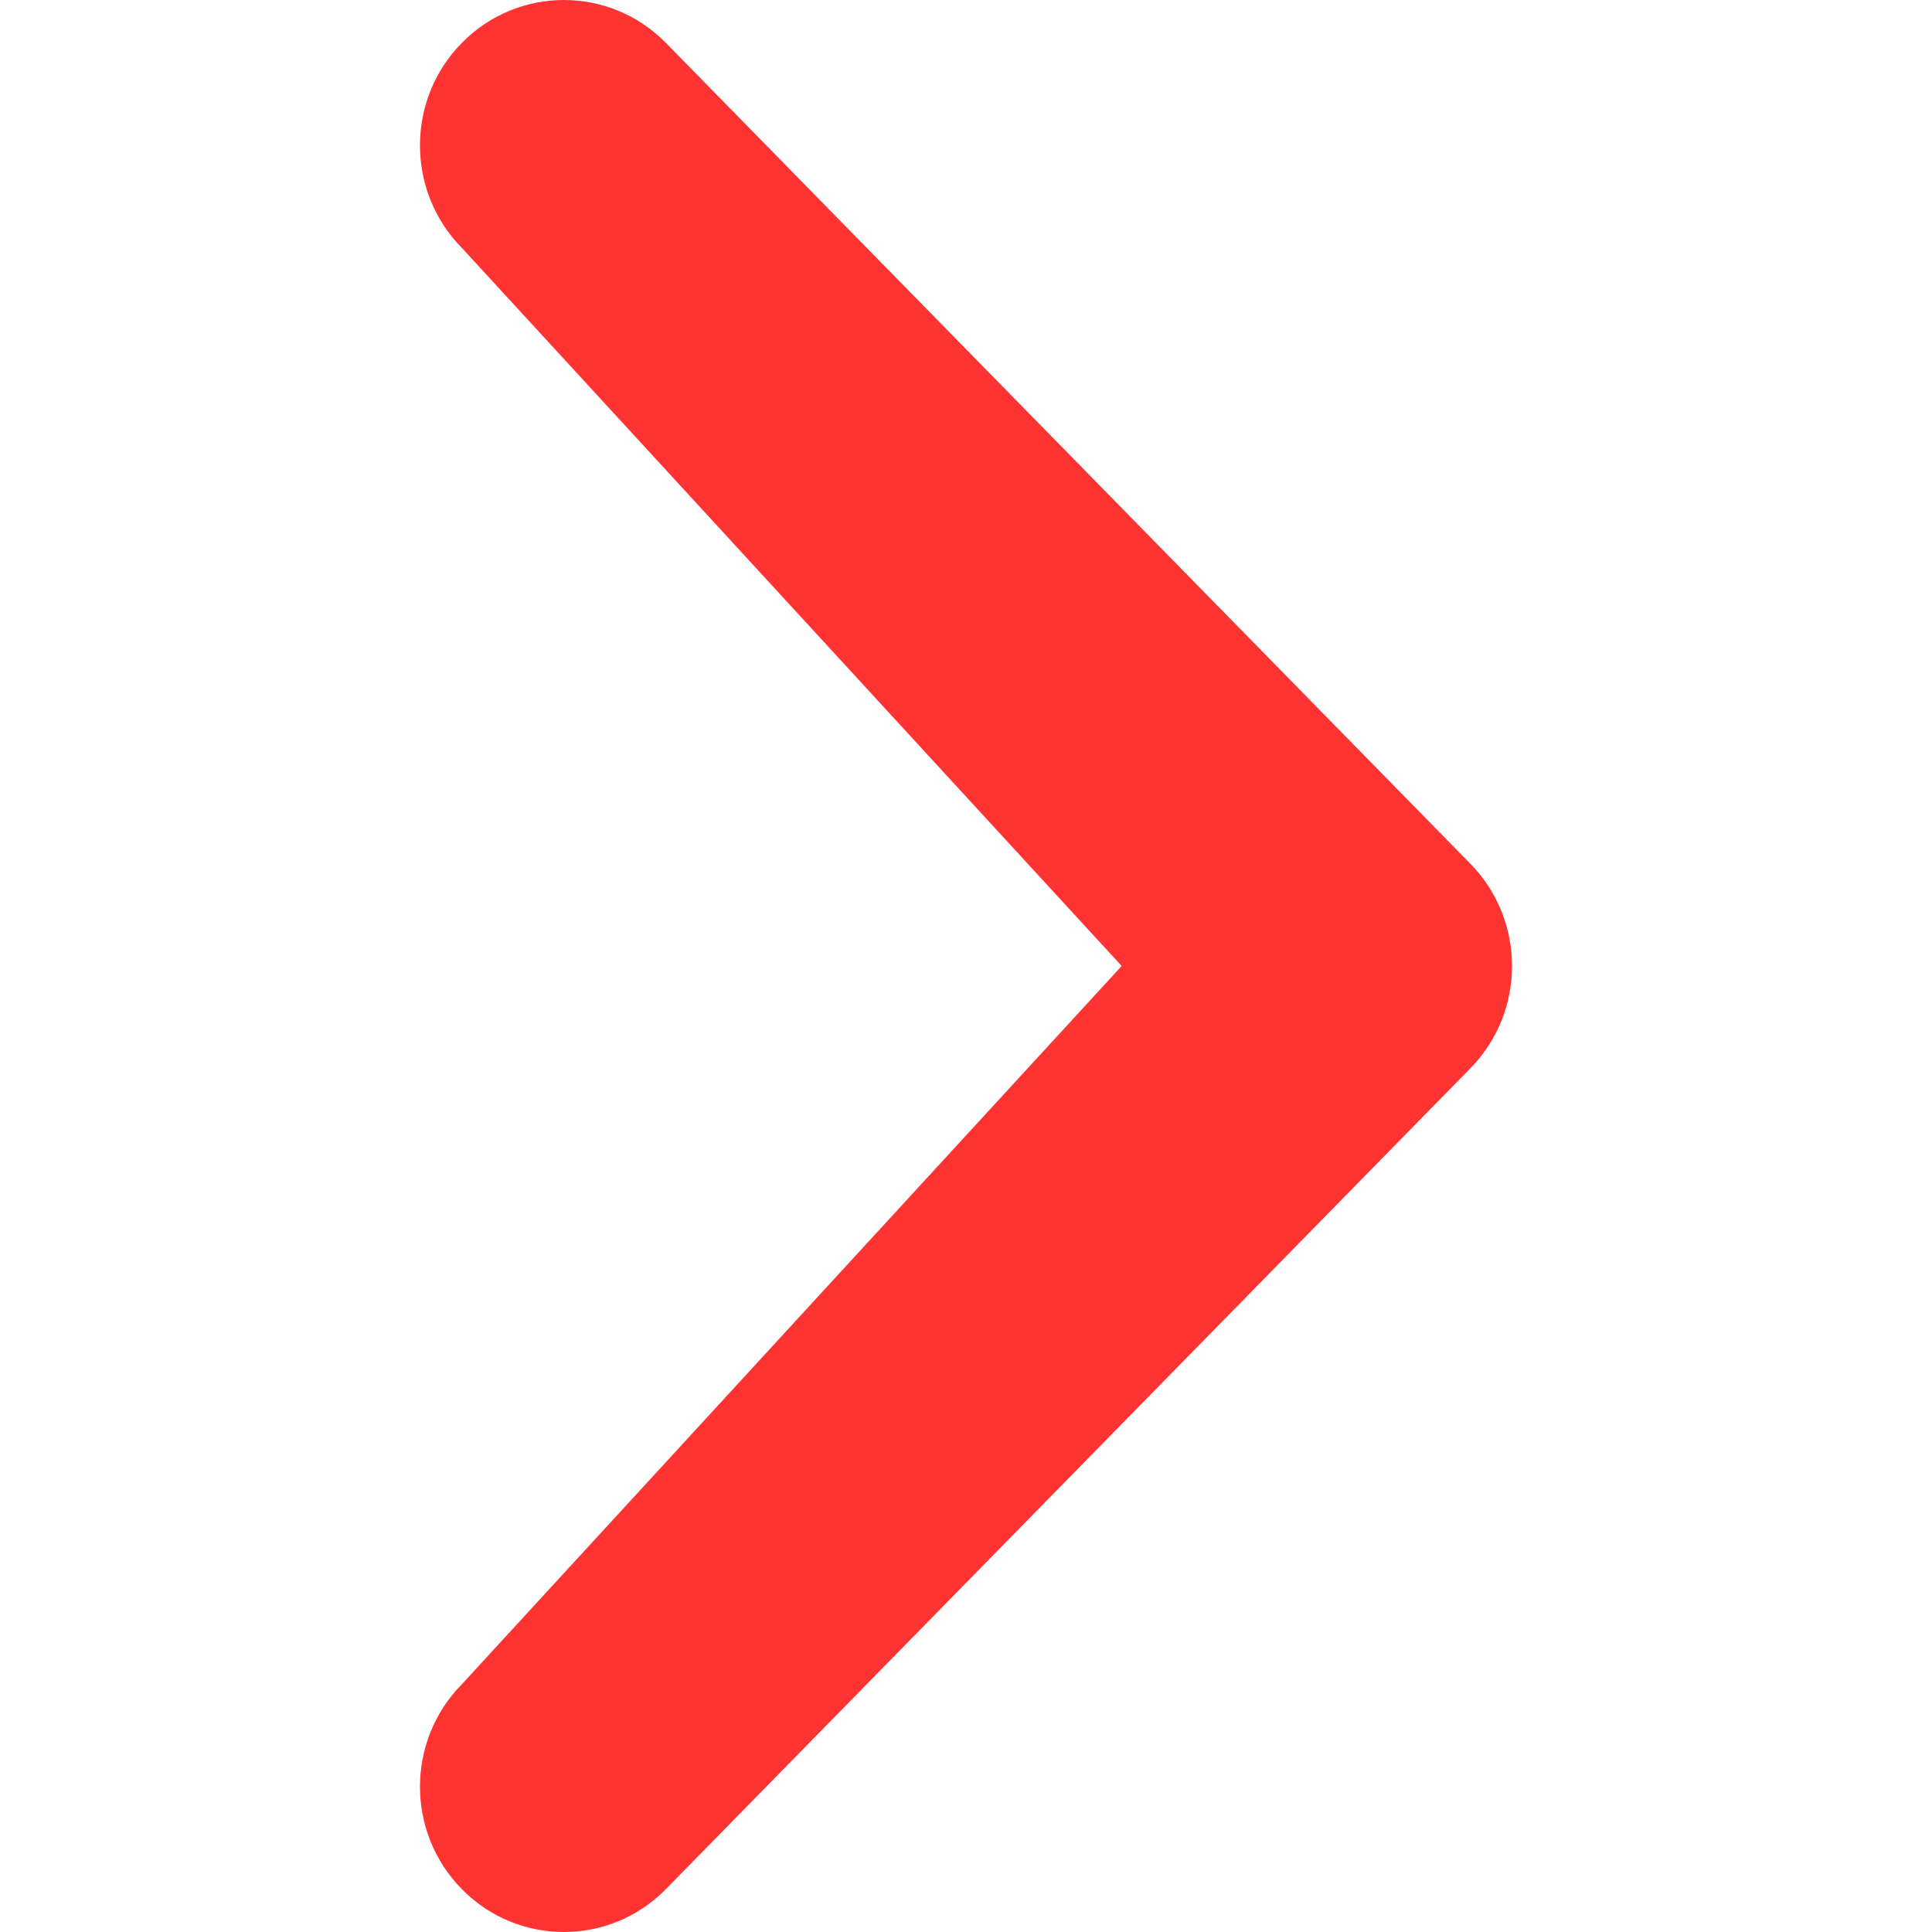 <?xml version="1.0" encoding="iso-8859-1"?>
<!-- Generator: Adobe Illustrator 18.1.1, SVG Export Plug-In . SVG Version: 6.00 Build 0)  -->
<svg xmlns="http://www.w3.org/2000/svg" xmlns:xlink="http://www.w3.org/1999/xlink" version="1.1" id="Capa_1" x="0px" y="0px" viewBox="0 0 46 46" style="enable-background:new 0 0 46 46;" xml:space="preserve" width="512px" height="512px">
<g>
	<path d="M11.003,40.094c-1.338,1.352-1.338,3.541,0,4.893c1.336,1.35,3.506,1.352,4.844,0l19.15-19.539   c1.338-1.352,1.338-3.543,0-4.895L15.847,1.014c-1.338-1.352-3.506-1.352-4.844,0s-1.338,3.541-0.002,4.893L26.706,23   L11.003,40.094z" fill="#ff3432"/>
</g>
<g>
</g>
<g>
</g>
<g>
</g>
<g>
</g>
<g>
</g>
<g>
</g>
<g>
</g>
<g>
</g>
<g>
</g>
<g>
</g>
<g>
</g>
<g>
</g>
<g>
</g>
<g>
</g>
<g>
</g>
</svg>

